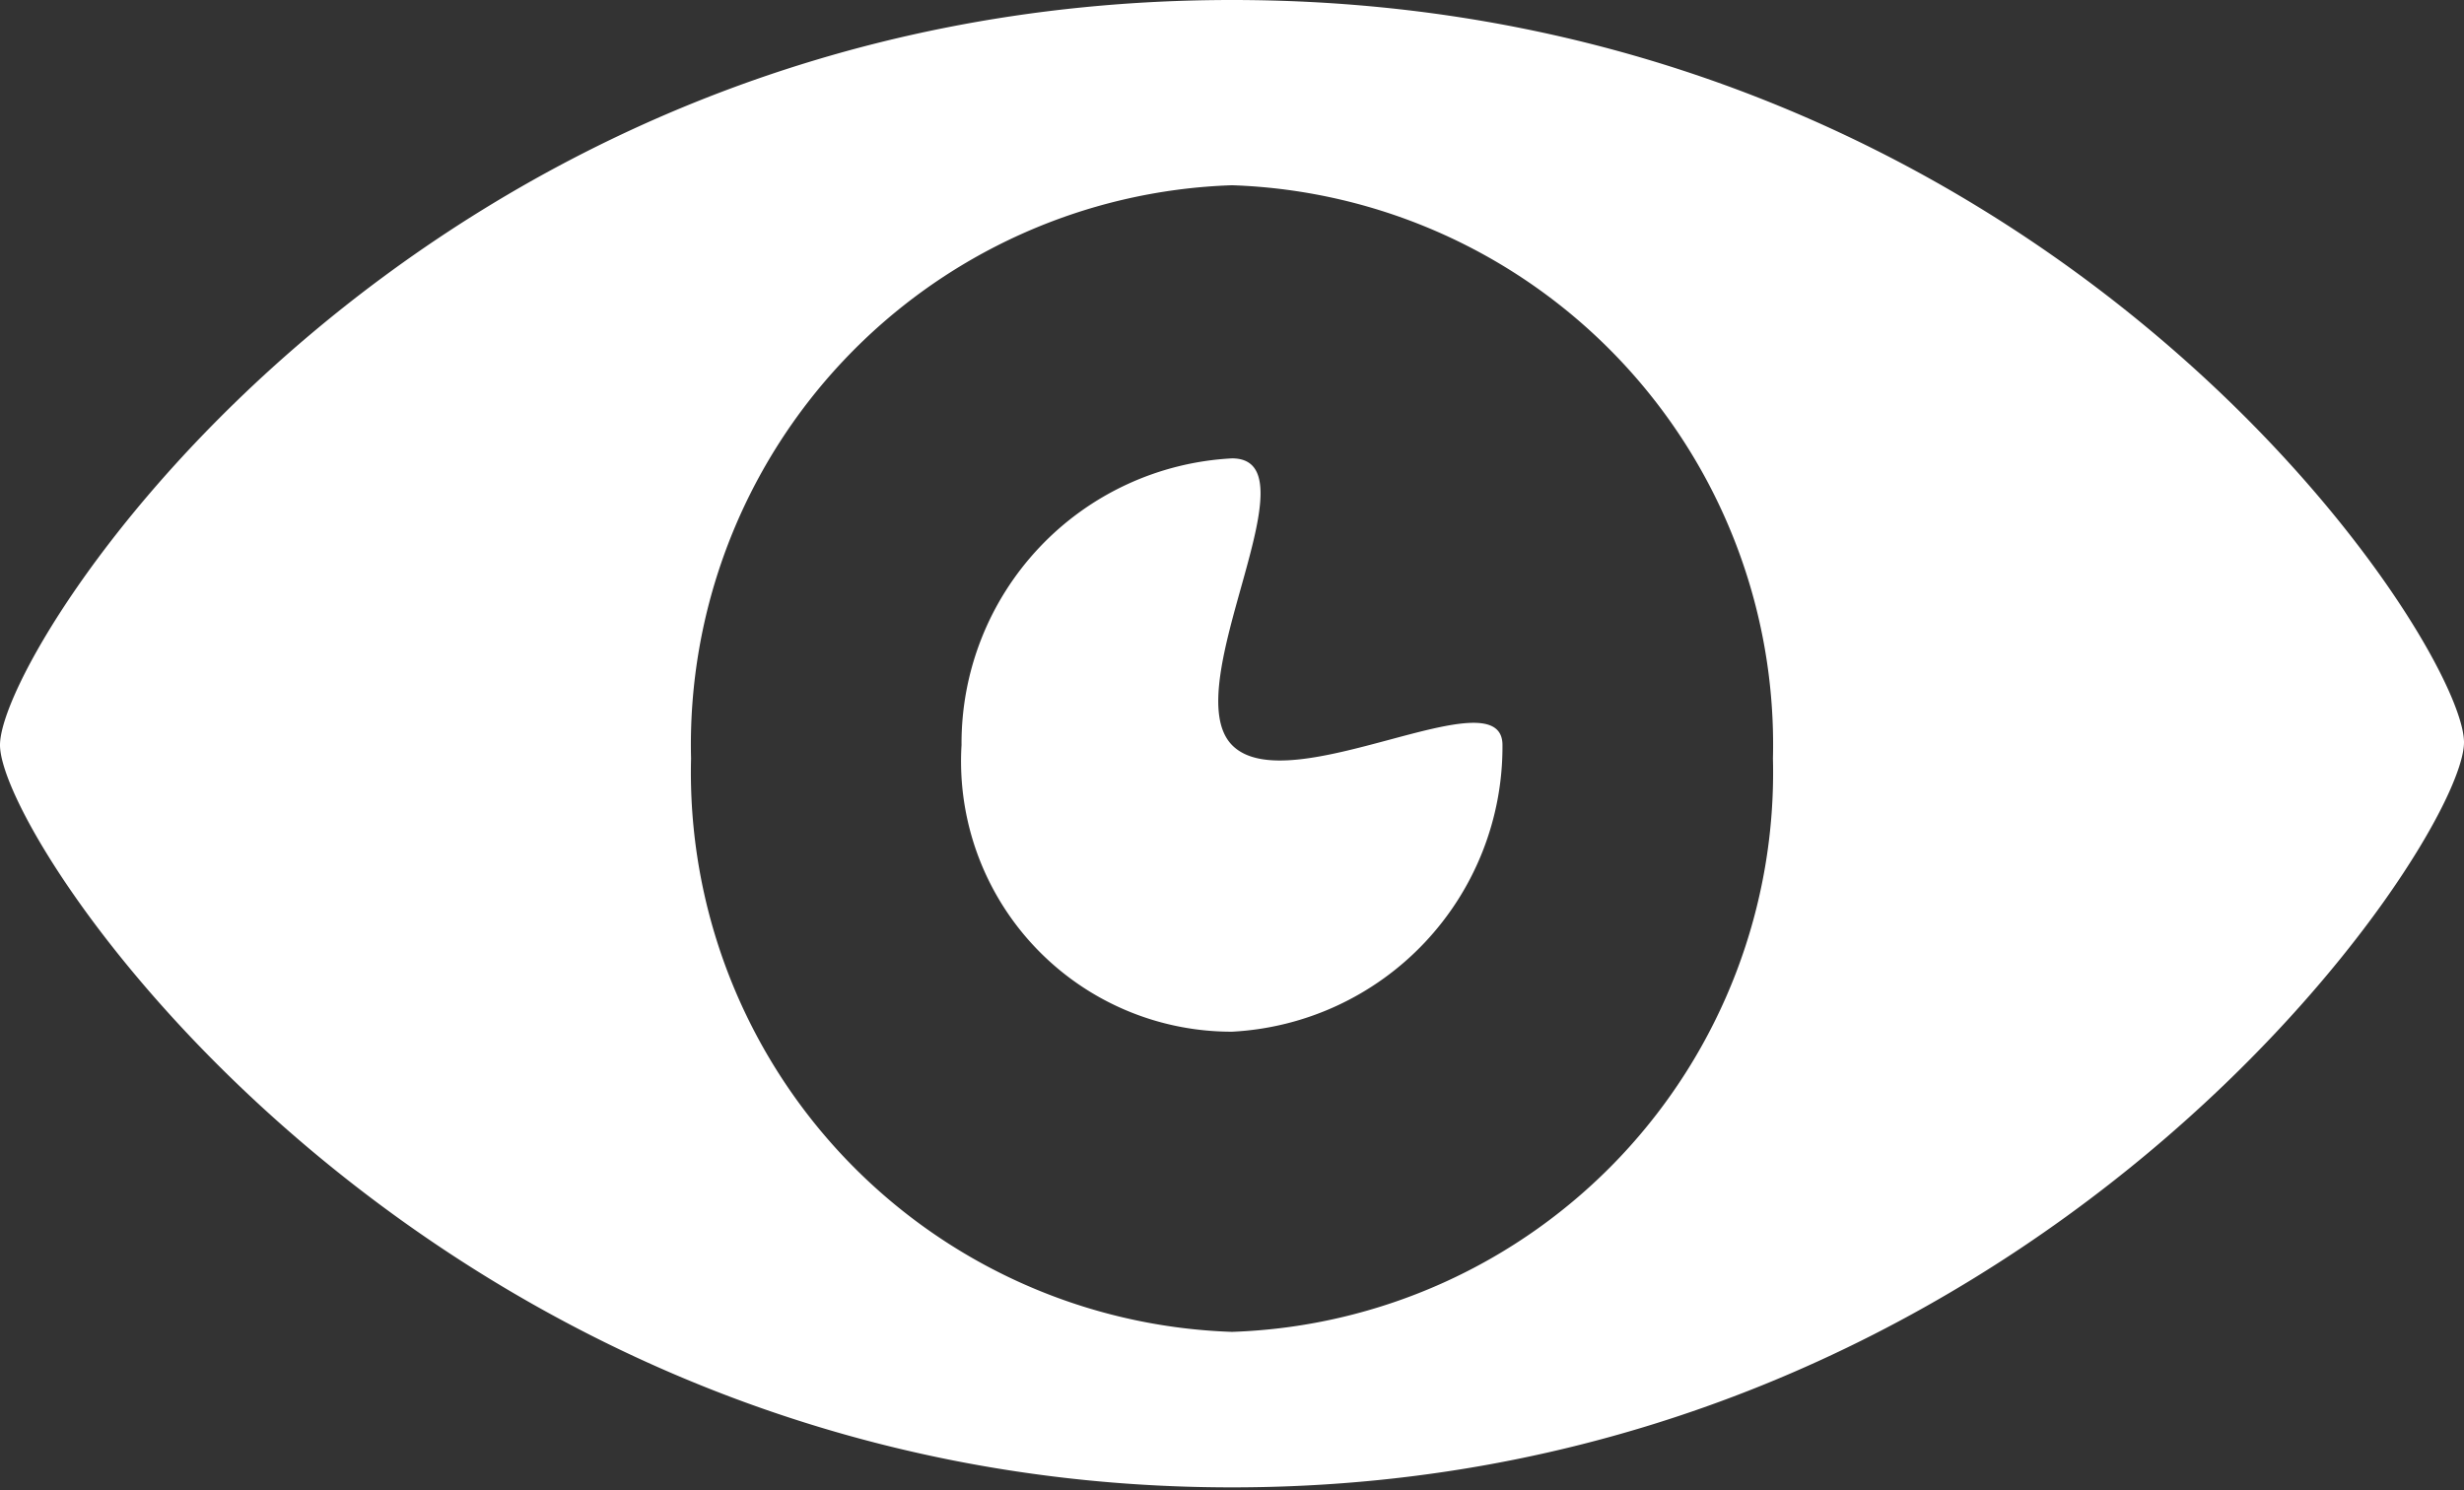 <svg xmlns="http://www.w3.org/2000/svg" viewBox="0 0 18.22 11.02"><rect x="0" y="0" width="18.22" height="11.02" fill="#333333" stroke="none"/><defs><style>.cls-1{fill:#fff;}</style></defs><title>btn_xem</title><g id="Layer_2" data-name="Layer 2"><g id="Layer_1-2" data-name="Layer 1"><path class="cls-1" d="M9.11,0C3.07,0,0,4.77,0,5.51S3.18,11,9.11,11s9.11-4.77,9.11-5.51S15.15,0,9.11,0Zm0,9.85a4.14,4.14,0,0,1-4-4.24,4.14,4.14,0,0,1,4-4.24,4.14,4.14,0,0,1,4,4.24,4.14,4.14,0,0,1-4,4.24Zm2-4.34a2.11,2.11,0,0,1-2,2.12,2,2,0,0,1-2-2.12,2.11,2.11,0,0,1,2-2.12c.64,0-.42,1.69,0,2.12s2-.53,2,0Z"/></g></g></svg>